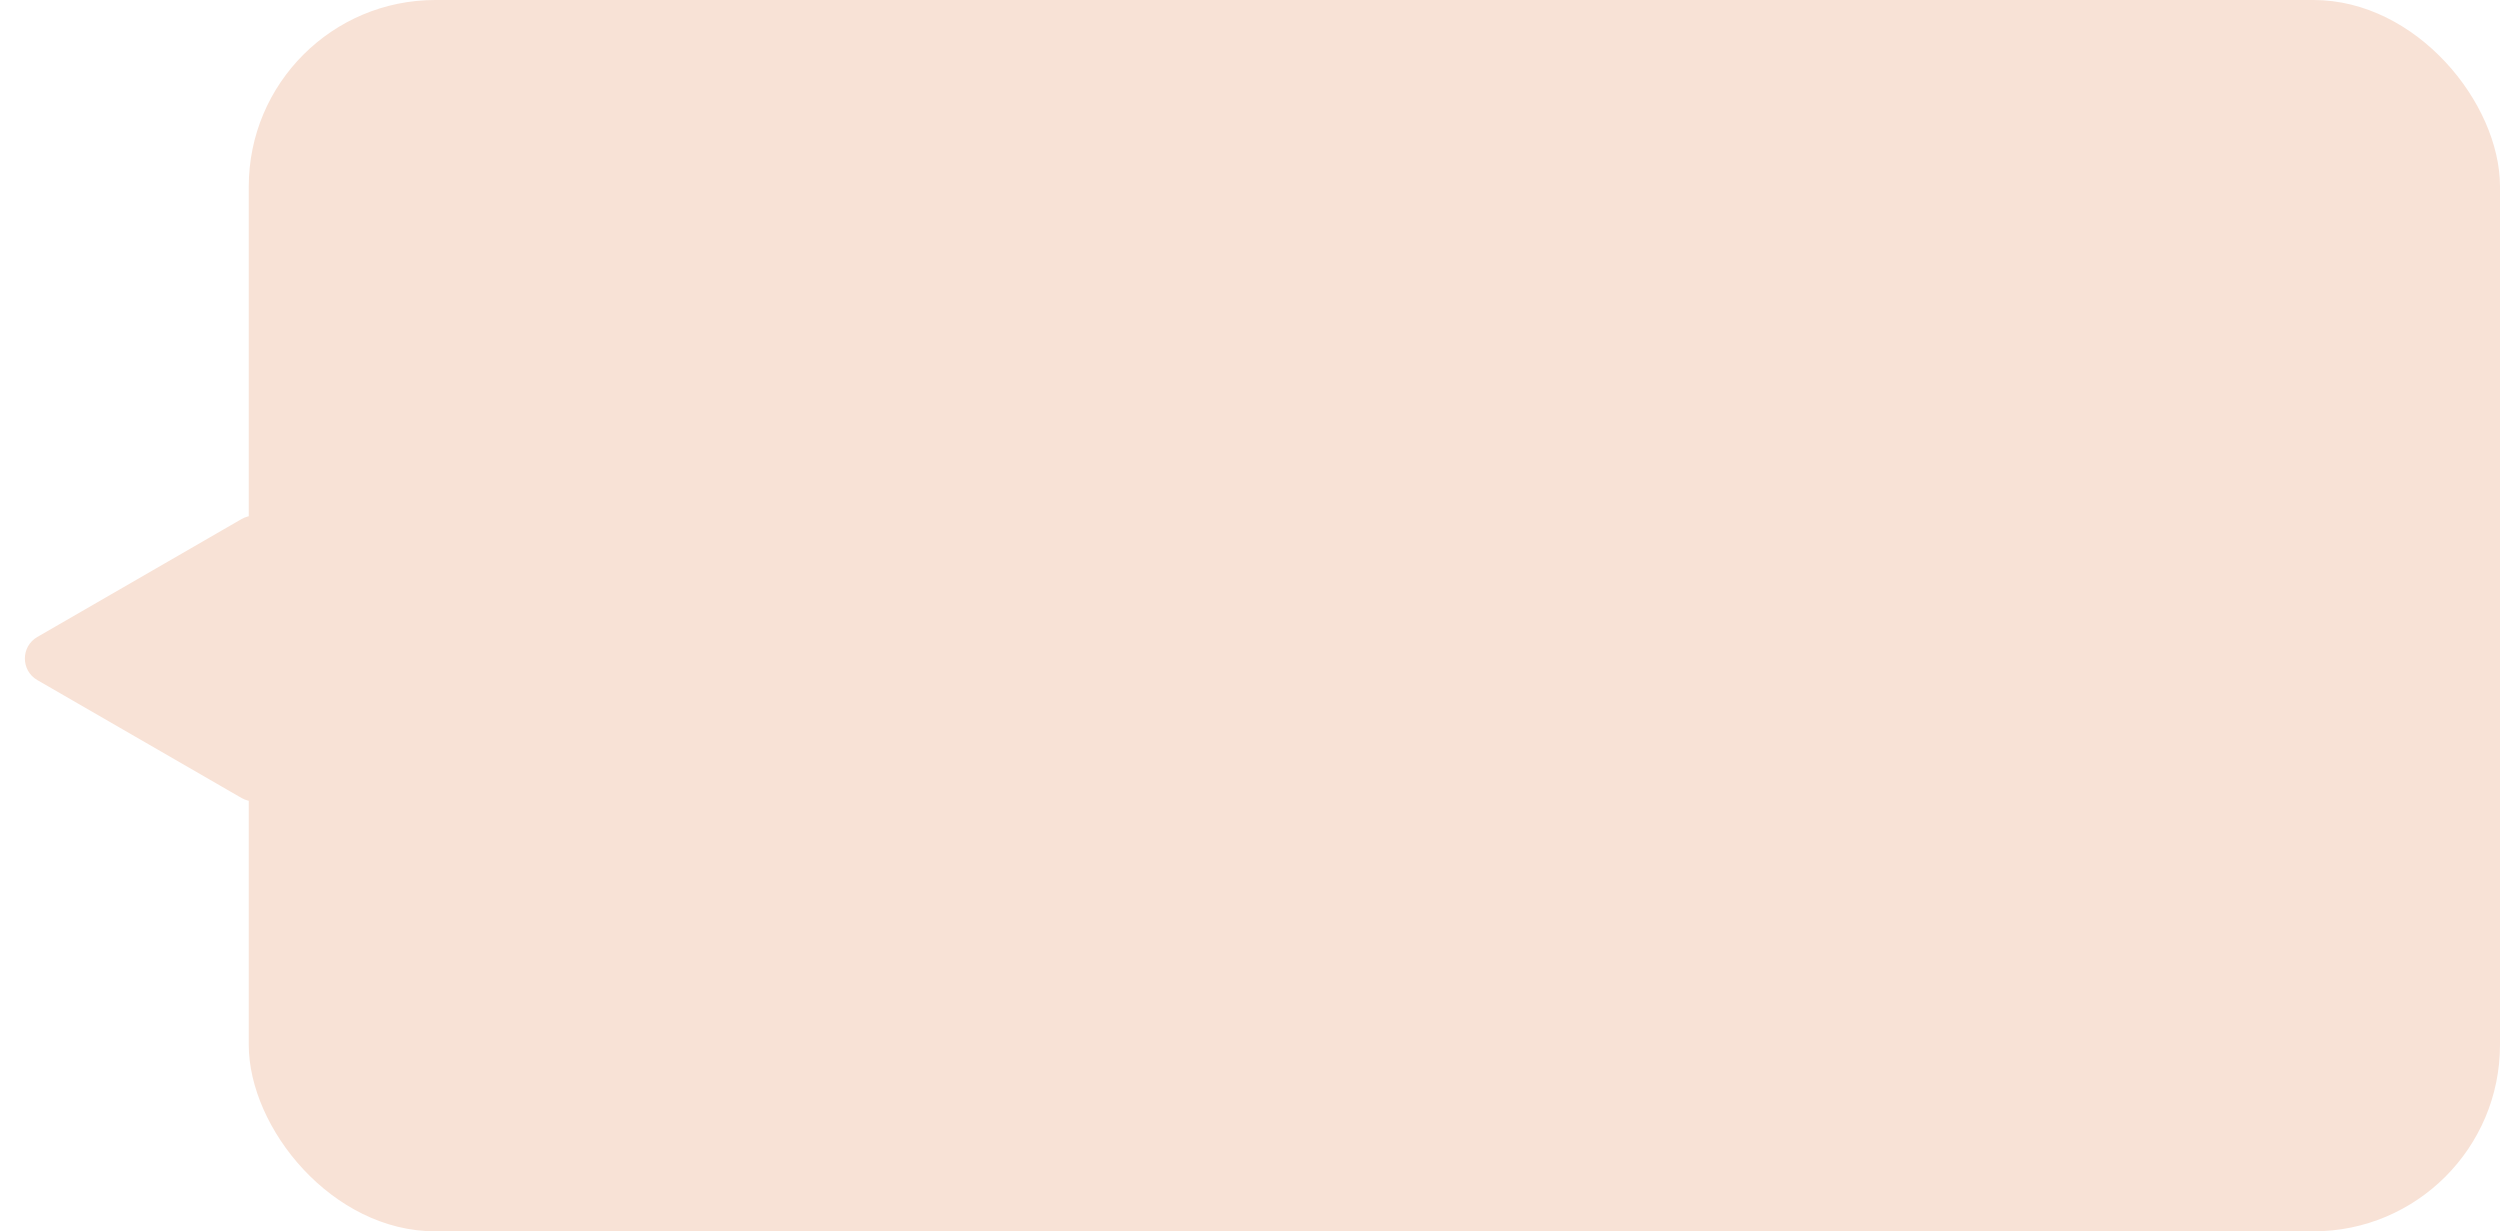 <svg width="201" height="99" viewBox="0 0 201 99" fill="none" xmlns="http://www.w3.org/2000/svg">
<path d="M3 54.678C1.667 53.908 1.667 51.983 3 51.214L19.419 41.734C20.752 40.965 22.419 41.927 22.419 43.467L22.419 62.425C22.419 63.965 20.752 64.927 19.419 64.157L3 54.678Z" fill="#F8E2D6"/>
<rect x="20" width="181" height="99" rx="15" fill="#F8E2D6"/>
</svg>
